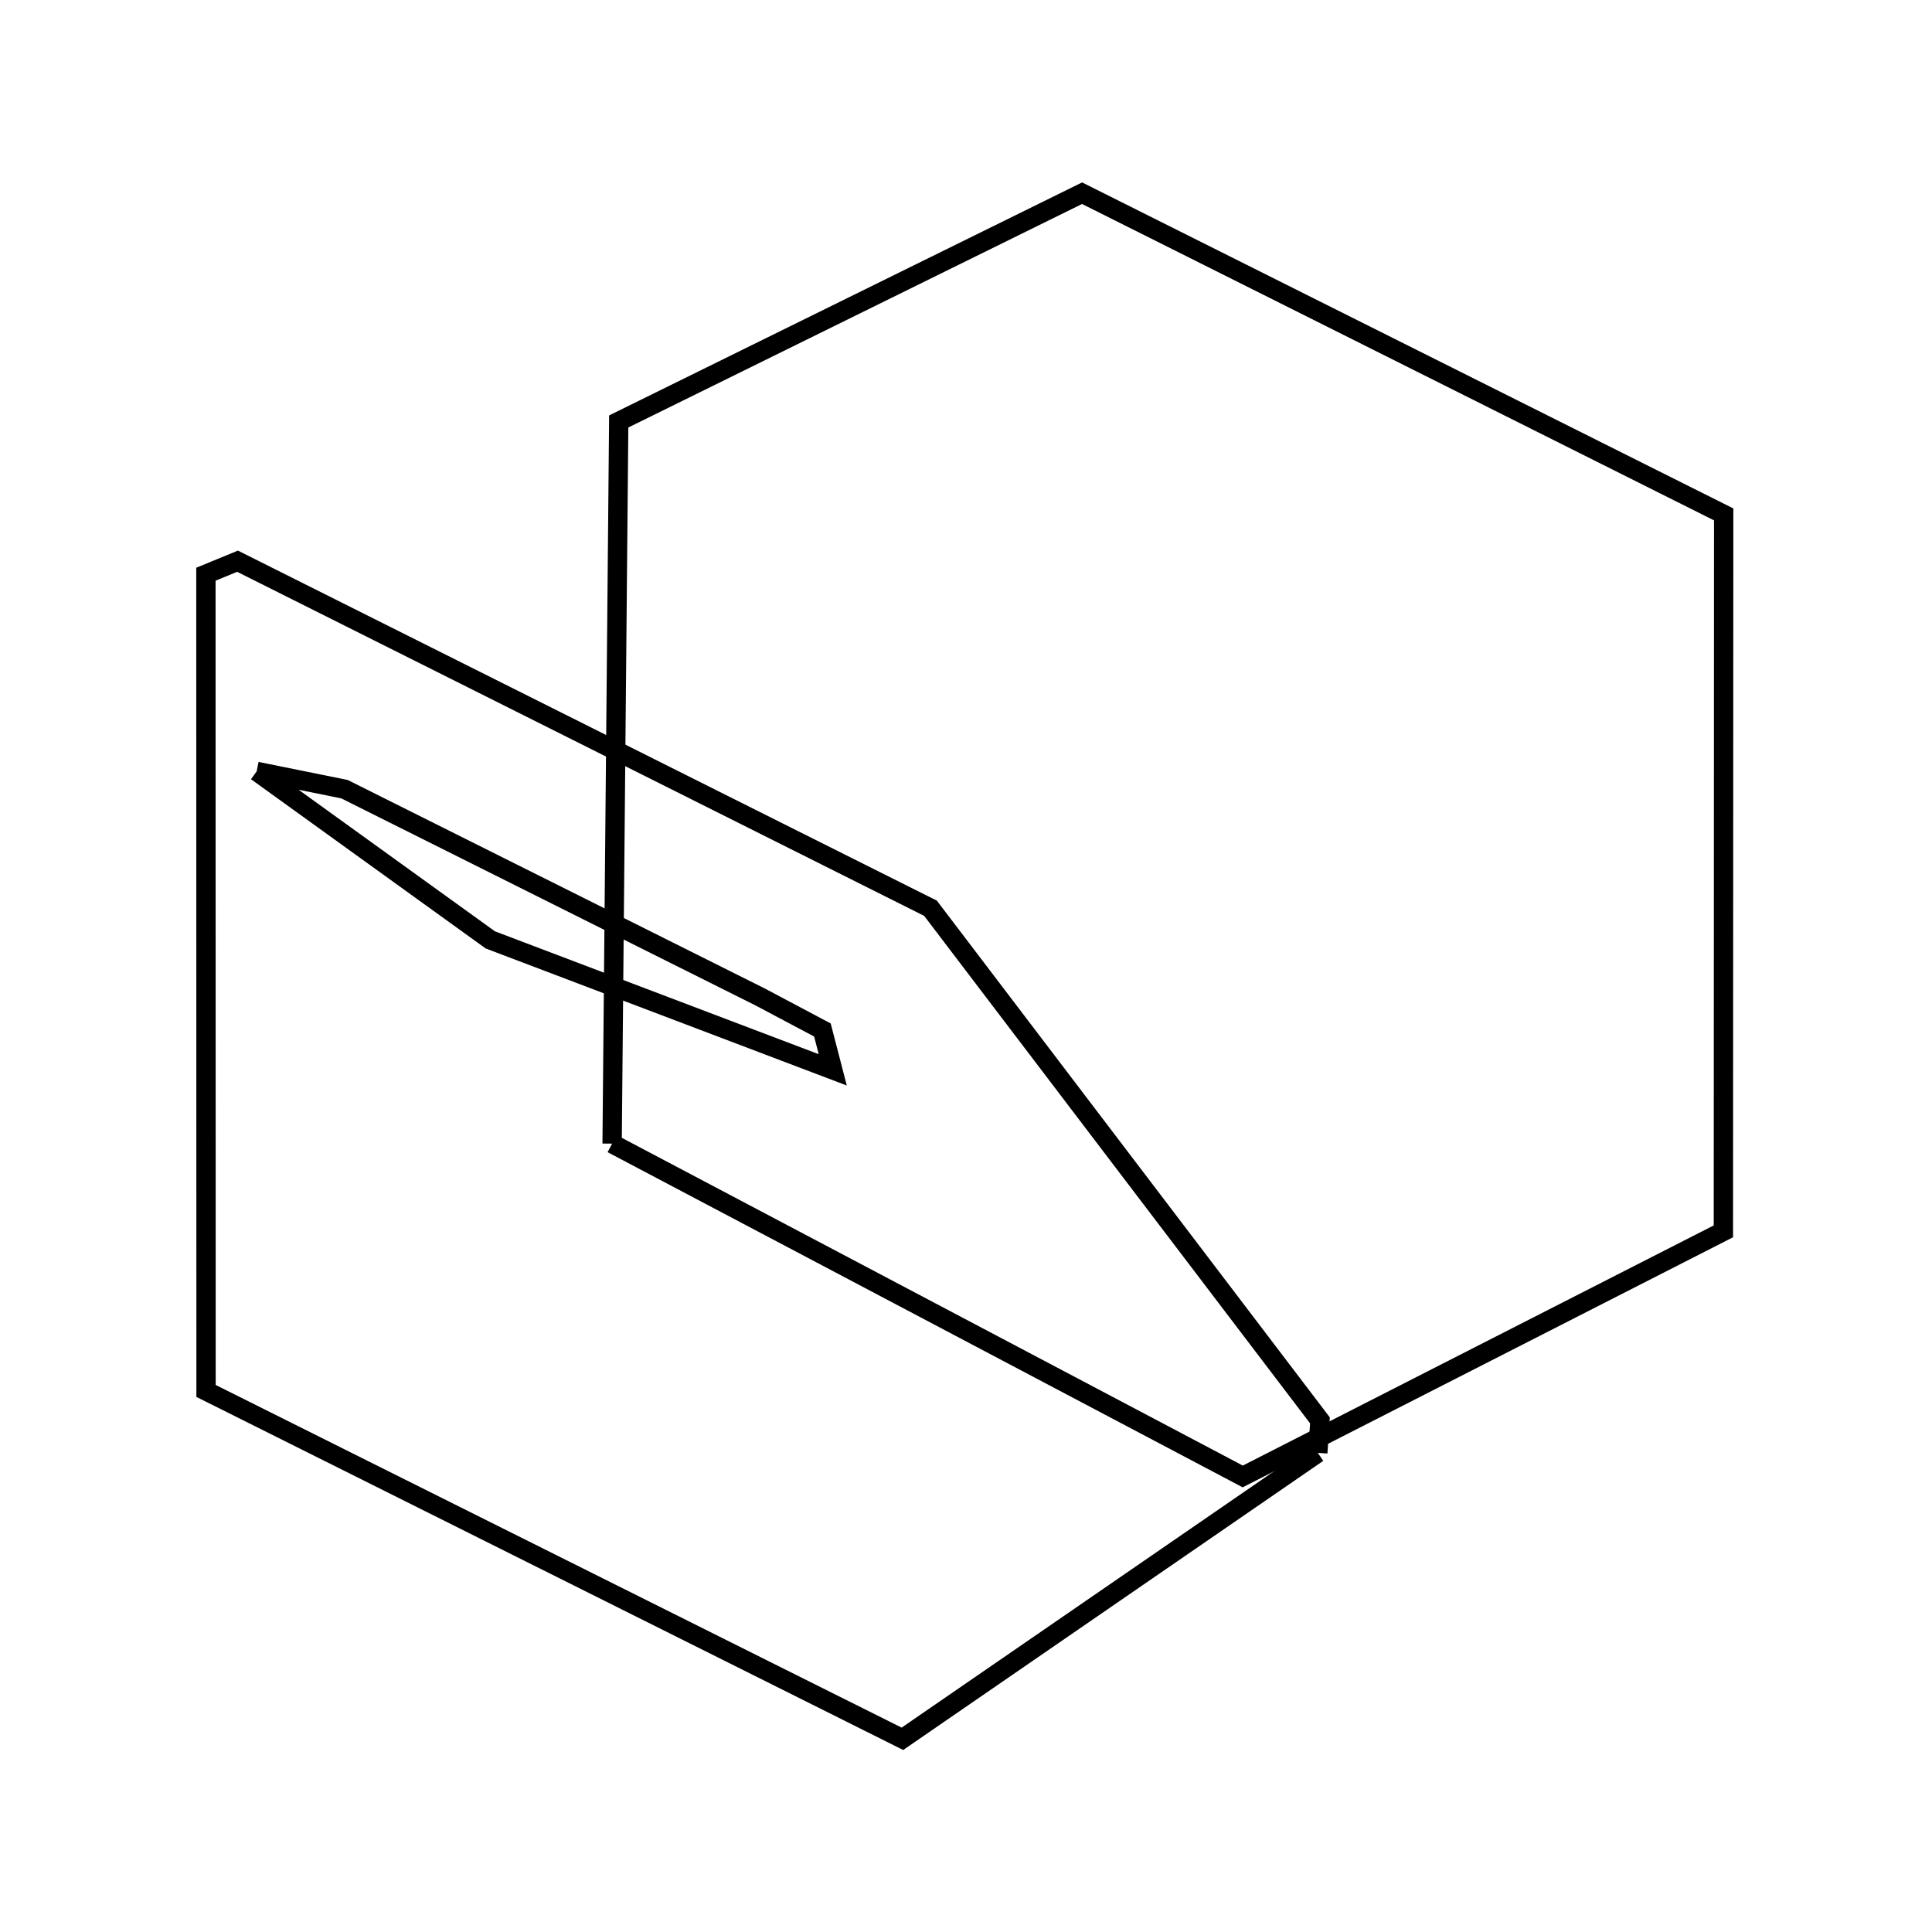 <svg xmlns:svg="http://www.w3.org/2000/svg" viewBox="0 0 100 100"><svg:g><svg:g><svg:path d="M 13.284,39.927 L 25.377,48.648 L 43.103,55.375 L 42.568,53.312 L 39.356,51.608 L 17.832,40.848 L 13.284,39.927 L 13.284,39.927" fill="none" stroke="black" /><svg:path d="M 68.209,75.201 L 68.32,73.518 L 48.163,47.011 L 12.295,29.048 L 10.658,29.721 L 10.665,71.995 L 46.709,90.0 L 68.209,75.201 L 68.209,75.201" fill="none" stroke="black" /></svg:g><svg:path d="M 31.683,59.194 L 64.324,76.421 L 89.202,63.734 L 89.217,26.625 L 56.008,10.0 L 32.025,21.815 L 31.683,59.194 L 31.683,59.194" fill="none" stroke="black" /></svg:g></svg>